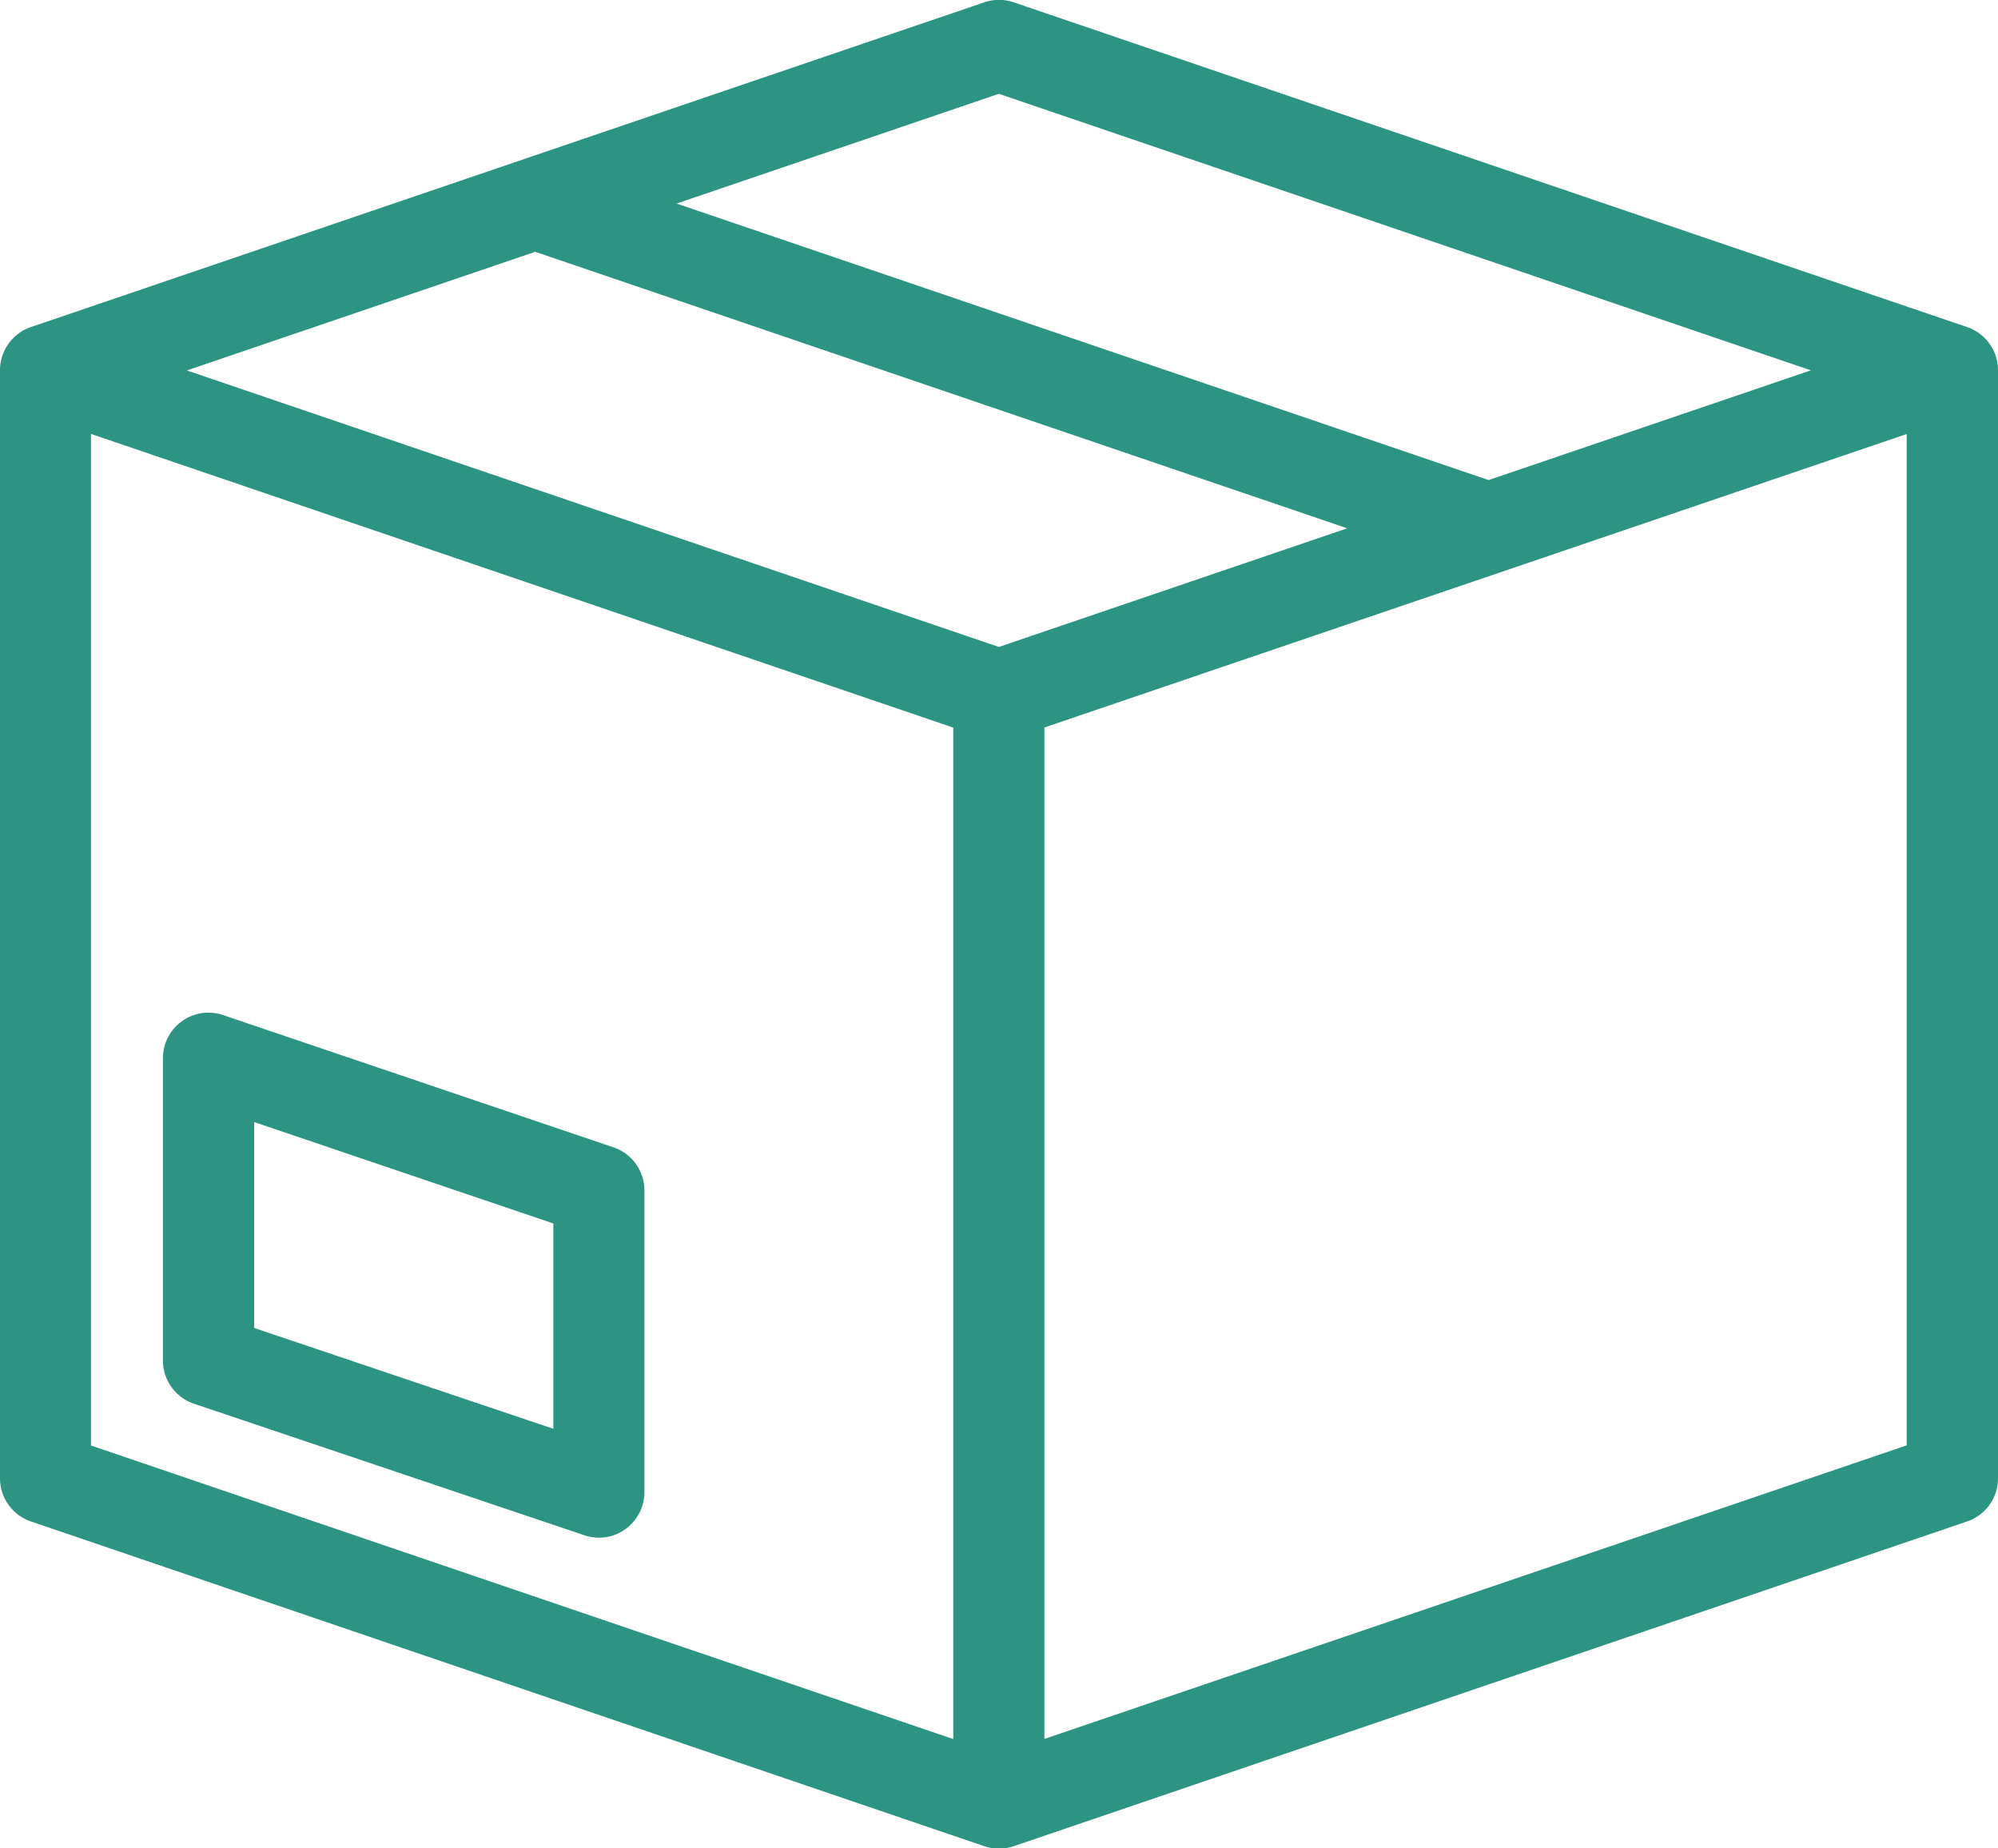 <svg xmlns="http://www.w3.org/2000/svg" width="55.378" height="51.223" viewBox="0 0 55.378 51.223">
    <defs>
        <style>
            .cls-1{fill:#2d9483}
        </style>
    </defs>
    <g id="Group_111" data-name="Group 111" transform="translate(-41.522 -132.245)">
        <path id="Path_151" data-name="Path 151" class="cls-1" d="m96.043 141.309-26.425-9a1.261 1.261 0 0 0-.814 0l-26.426 9a1.264 1.264 0 0 0-.856 1.2v30.7a1.262 1.262 0 0 0 .857 1.2l26.425 9a1.27 1.27 0 0 0 .814 0l26.425-9a1.261 1.261 0 0 0 .857-1.2v-30.7a1.263 1.263 0 0 0-.857-1.2zm-28.1 11.1v28.031l-23.9-8.136V144.27zm26.426-8.136V172.3l-23.9 8.136v-28.03zm-34.094-6.387 8.932-3.041 22.506 7.663-8.932 3.041zm18.587 9-9.655 3.288-22.506-7.663 9.655-3.288z"/>
        <path id="Path_152" data-name="Path 152" class="cls-1" d="m46.9 171.147 10.82 3.645a1.266 1.266 0 0 0 .4.067 1.251 1.251 0 0 0 .737-.238 1.267 1.267 0 0 0 .527-1.026v-8.354a1.263 1.263 0 0 0-.859-1.2l-10.819-3.665a1.262 1.262 0 0 0-1.668 1.2v8.375a1.263 1.263 0 0 0 .862 1.196zm1.667-2.1v-5.706l8.292 2.81v5.69z"/>
    </g>
</svg>
